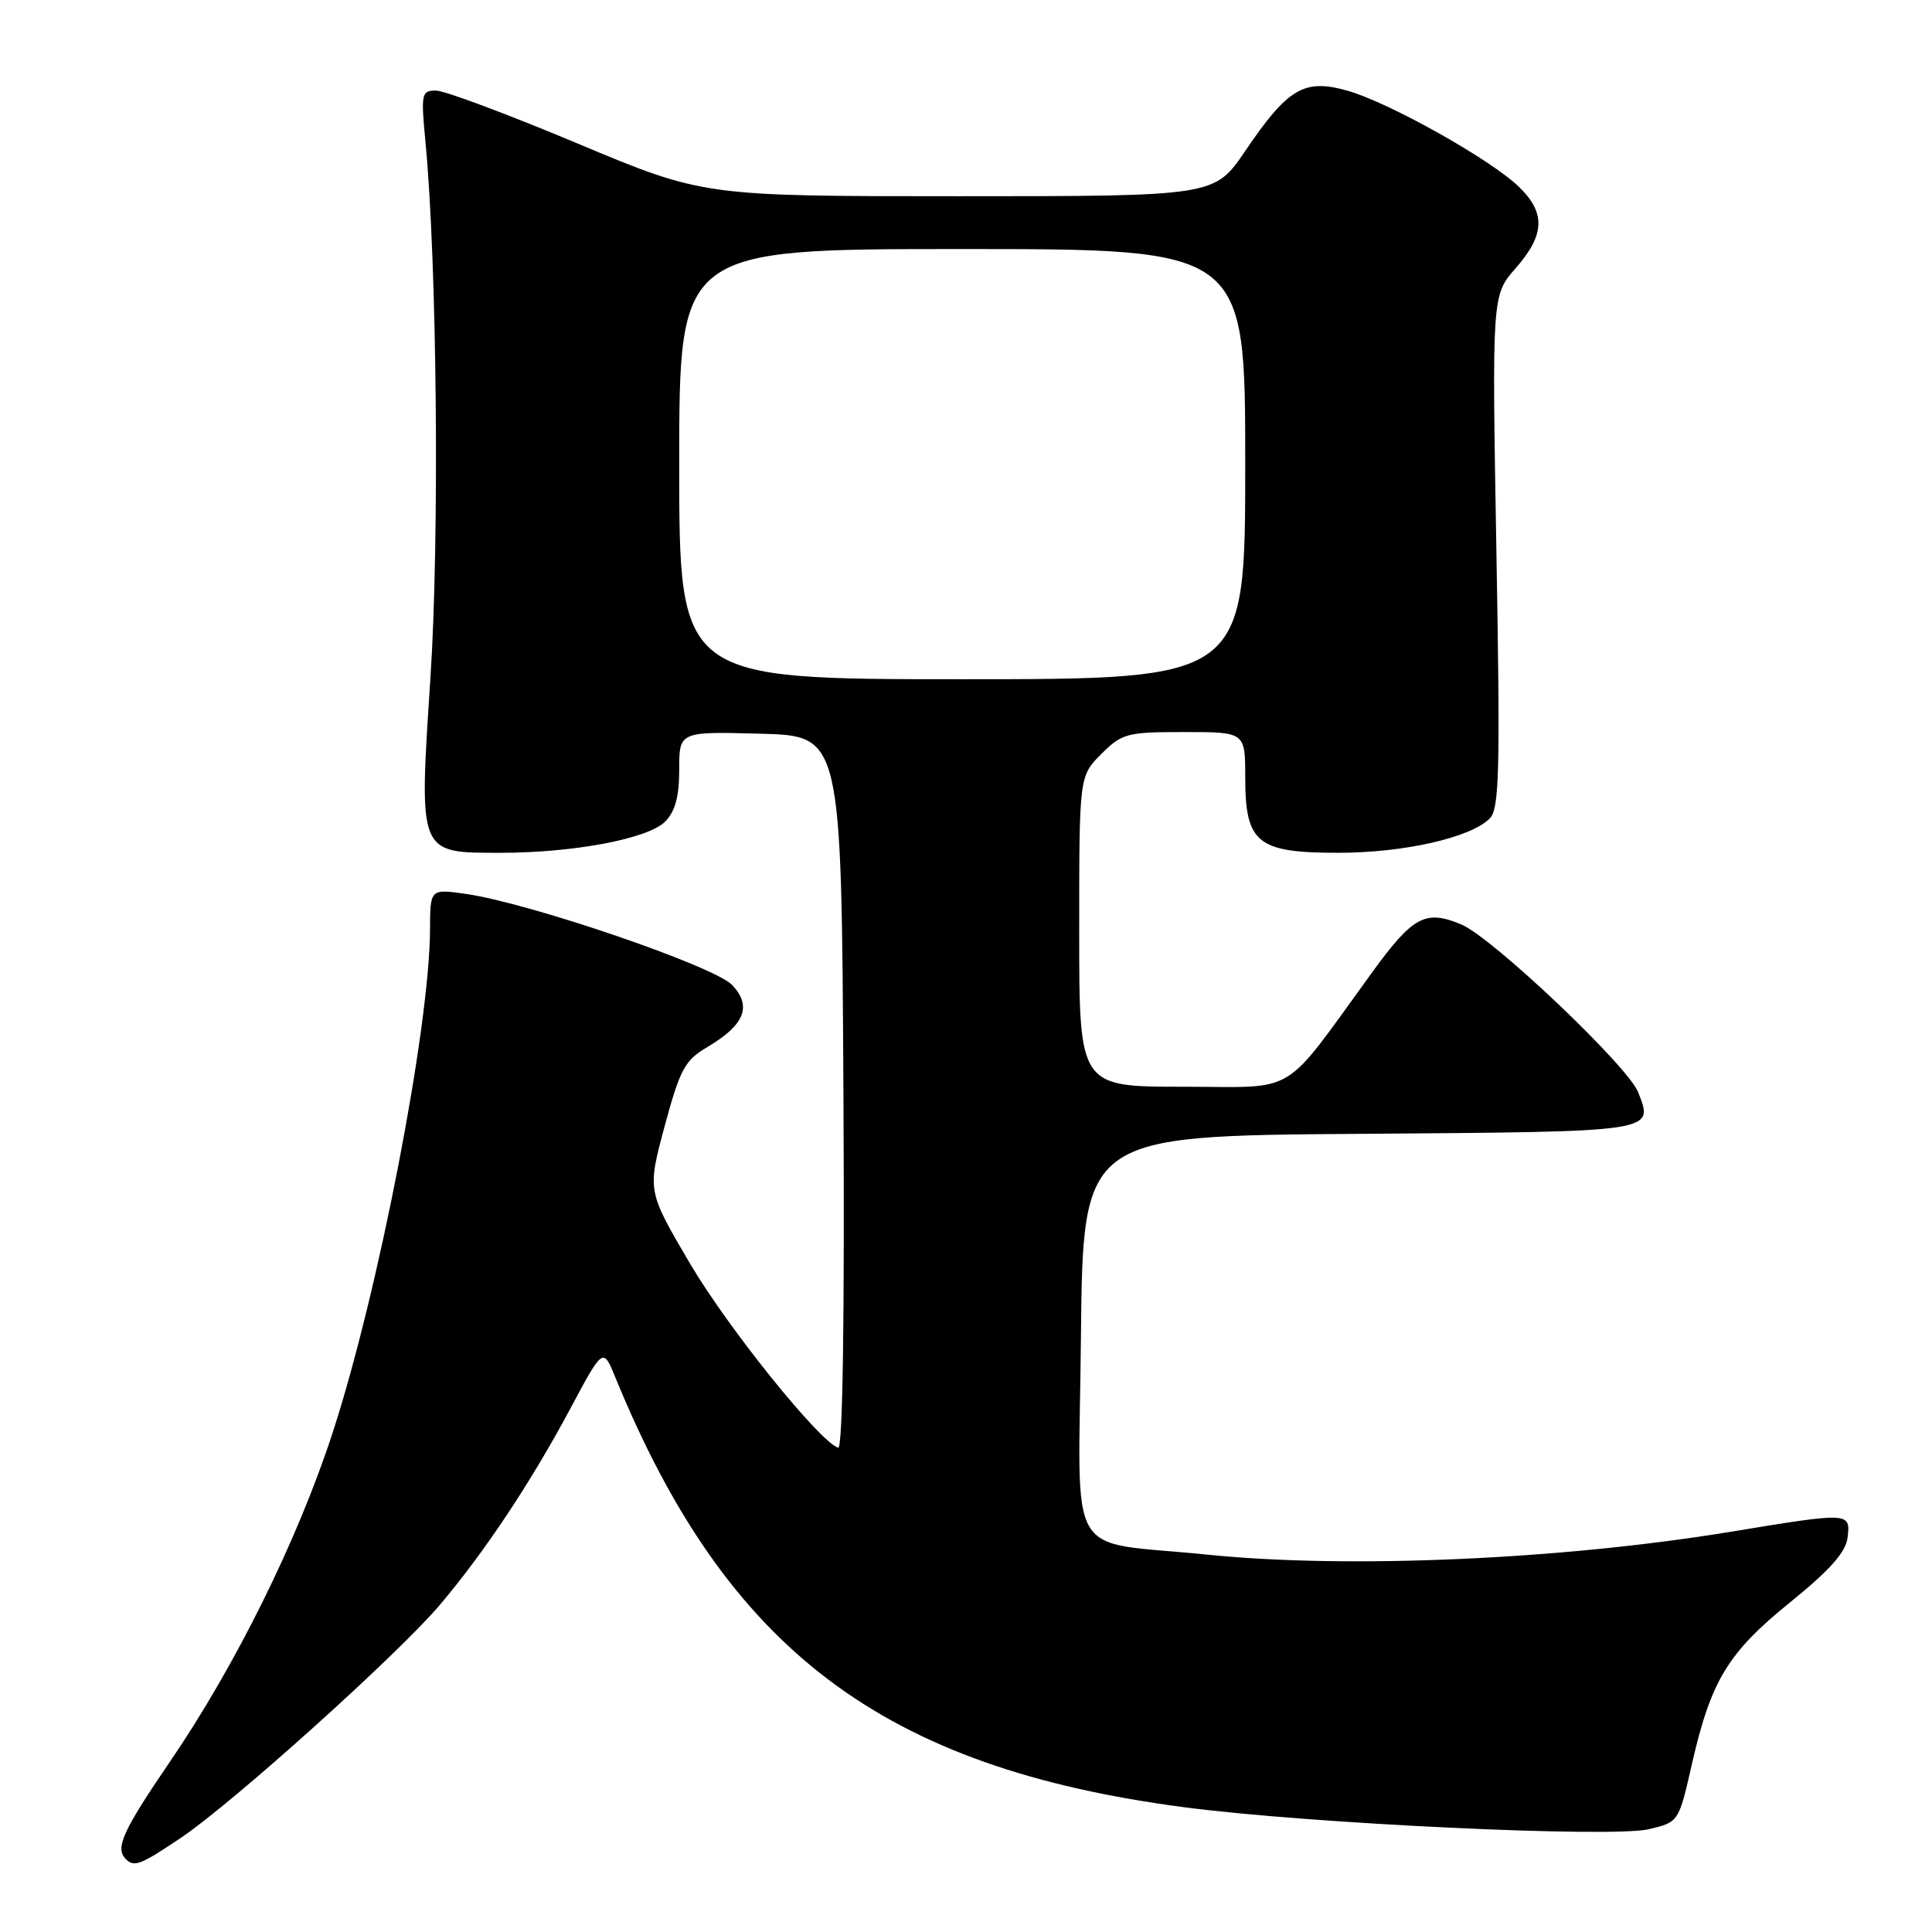 <?xml version="1.0" encoding="UTF-8" standalone="no"?>
<!DOCTYPE svg PUBLIC "-//W3C//DTD SVG 1.1//EN" "http://www.w3.org/Graphics/SVG/1.1/DTD/svg11.dtd" >
<svg xmlns="http://www.w3.org/2000/svg" xmlns:xlink="http://www.w3.org/1999/xlink" version="1.1" viewBox="0 0 256 256">
 <g >
 <path fill="currentColor"
d=" M 24.00 243.50 C 30.86 238.88 52.75 219.19 58.28 212.66 C 64.20 205.67 70.35 196.42 75.57 186.65 C 79.91 178.53 79.91 178.53 81.54 182.52 C 96.34 218.67 116.97 234.24 157.00 239.48 C 173.56 241.65 213.59 243.54 218.47 242.38 C 222.44 241.44 222.44 241.44 224.19 233.73 C 226.72 222.67 228.94 219.00 237.22 212.30 C 242.51 208.01 244.59 205.67 244.82 203.70 C 245.21 200.37 245.09 200.37 229.38 202.96 C 206.85 206.66 178.66 207.90 160.00 206.00 C 140.87 204.05 142.93 207.58 143.23 177.16 C 143.50 150.50 143.50 150.50 180.15 150.24 C 219.72 149.95 219.13 150.04 217.07 144.74 C 215.73 141.28 197.74 124.21 193.62 122.49 C 188.89 120.51 187.23 121.40 181.86 128.78 C 169.64 145.58 172.24 144.00 156.79 144.00 C 143.00 144.00 143.00 144.00 143.00 123.42 C 143.00 102.85 143.00 102.85 145.92 99.92 C 148.67 97.17 149.33 97.00 156.92 97.00 C 165.00 97.00 165.00 97.00 165.00 103.00 C 165.00 111.72 166.57 113.00 177.32 113.00 C 186.01 113.00 194.86 111.00 197.39 108.46 C 198.67 107.18 198.80 102.29 198.28 73.05 C 197.69 39.12 197.69 39.12 200.84 35.53 C 204.73 31.10 204.83 28.17 201.23 24.72 C 197.41 21.06 183.96 13.53 178.52 12.01 C 172.80 10.40 170.66 11.67 165.00 20.00 C 160.93 26.00 160.93 26.00 127.06 26.00 C 93.19 26.00 93.19 26.00 76.50 19.00 C 67.32 15.15 58.89 12.00 57.77 12.00 C 55.85 12.00 55.77 12.41 56.37 18.75 C 57.91 34.77 58.25 71.40 57.03 89.90 C 55.50 113.31 55.37 113.00 66.32 113.00 C 76.03 113.00 85.86 111.14 88.12 108.88 C 89.46 107.54 90.00 105.56 90.00 101.97 C 90.00 96.93 90.00 96.93 100.75 97.22 C 111.50 97.50 111.50 97.50 111.76 144.84 C 111.92 174.74 111.67 192.05 111.06 191.84 C 108.50 190.94 96.45 175.95 91.42 167.41 C 85.77 157.80 85.77 157.80 88.06 149.26 C 90.10 141.70 90.74 140.49 93.71 138.75 C 98.67 135.82 99.67 133.34 97.02 130.52 C 94.69 128.04 70.19 119.66 61.75 118.45 C 57.00 117.77 57.00 117.77 56.98 123.14 C 56.94 136.17 50.11 171.42 44.02 190.01 C 39.40 204.15 31.17 220.77 22.52 233.43 C 16.25 242.62 15.22 244.89 16.67 246.33 C 17.78 247.45 18.60 247.13 24.00 243.50 Z  M 90.00 61.50 C 90.00 33.00 90.00 33.00 127.50 33.00 C 165.00 33.00 165.00 33.00 165.00 61.50 C 165.00 90.00 165.00 90.00 127.50 90.00 C 90.00 90.00 90.00 90.00 90.00 61.50 Z "/>
</g>
</svg>